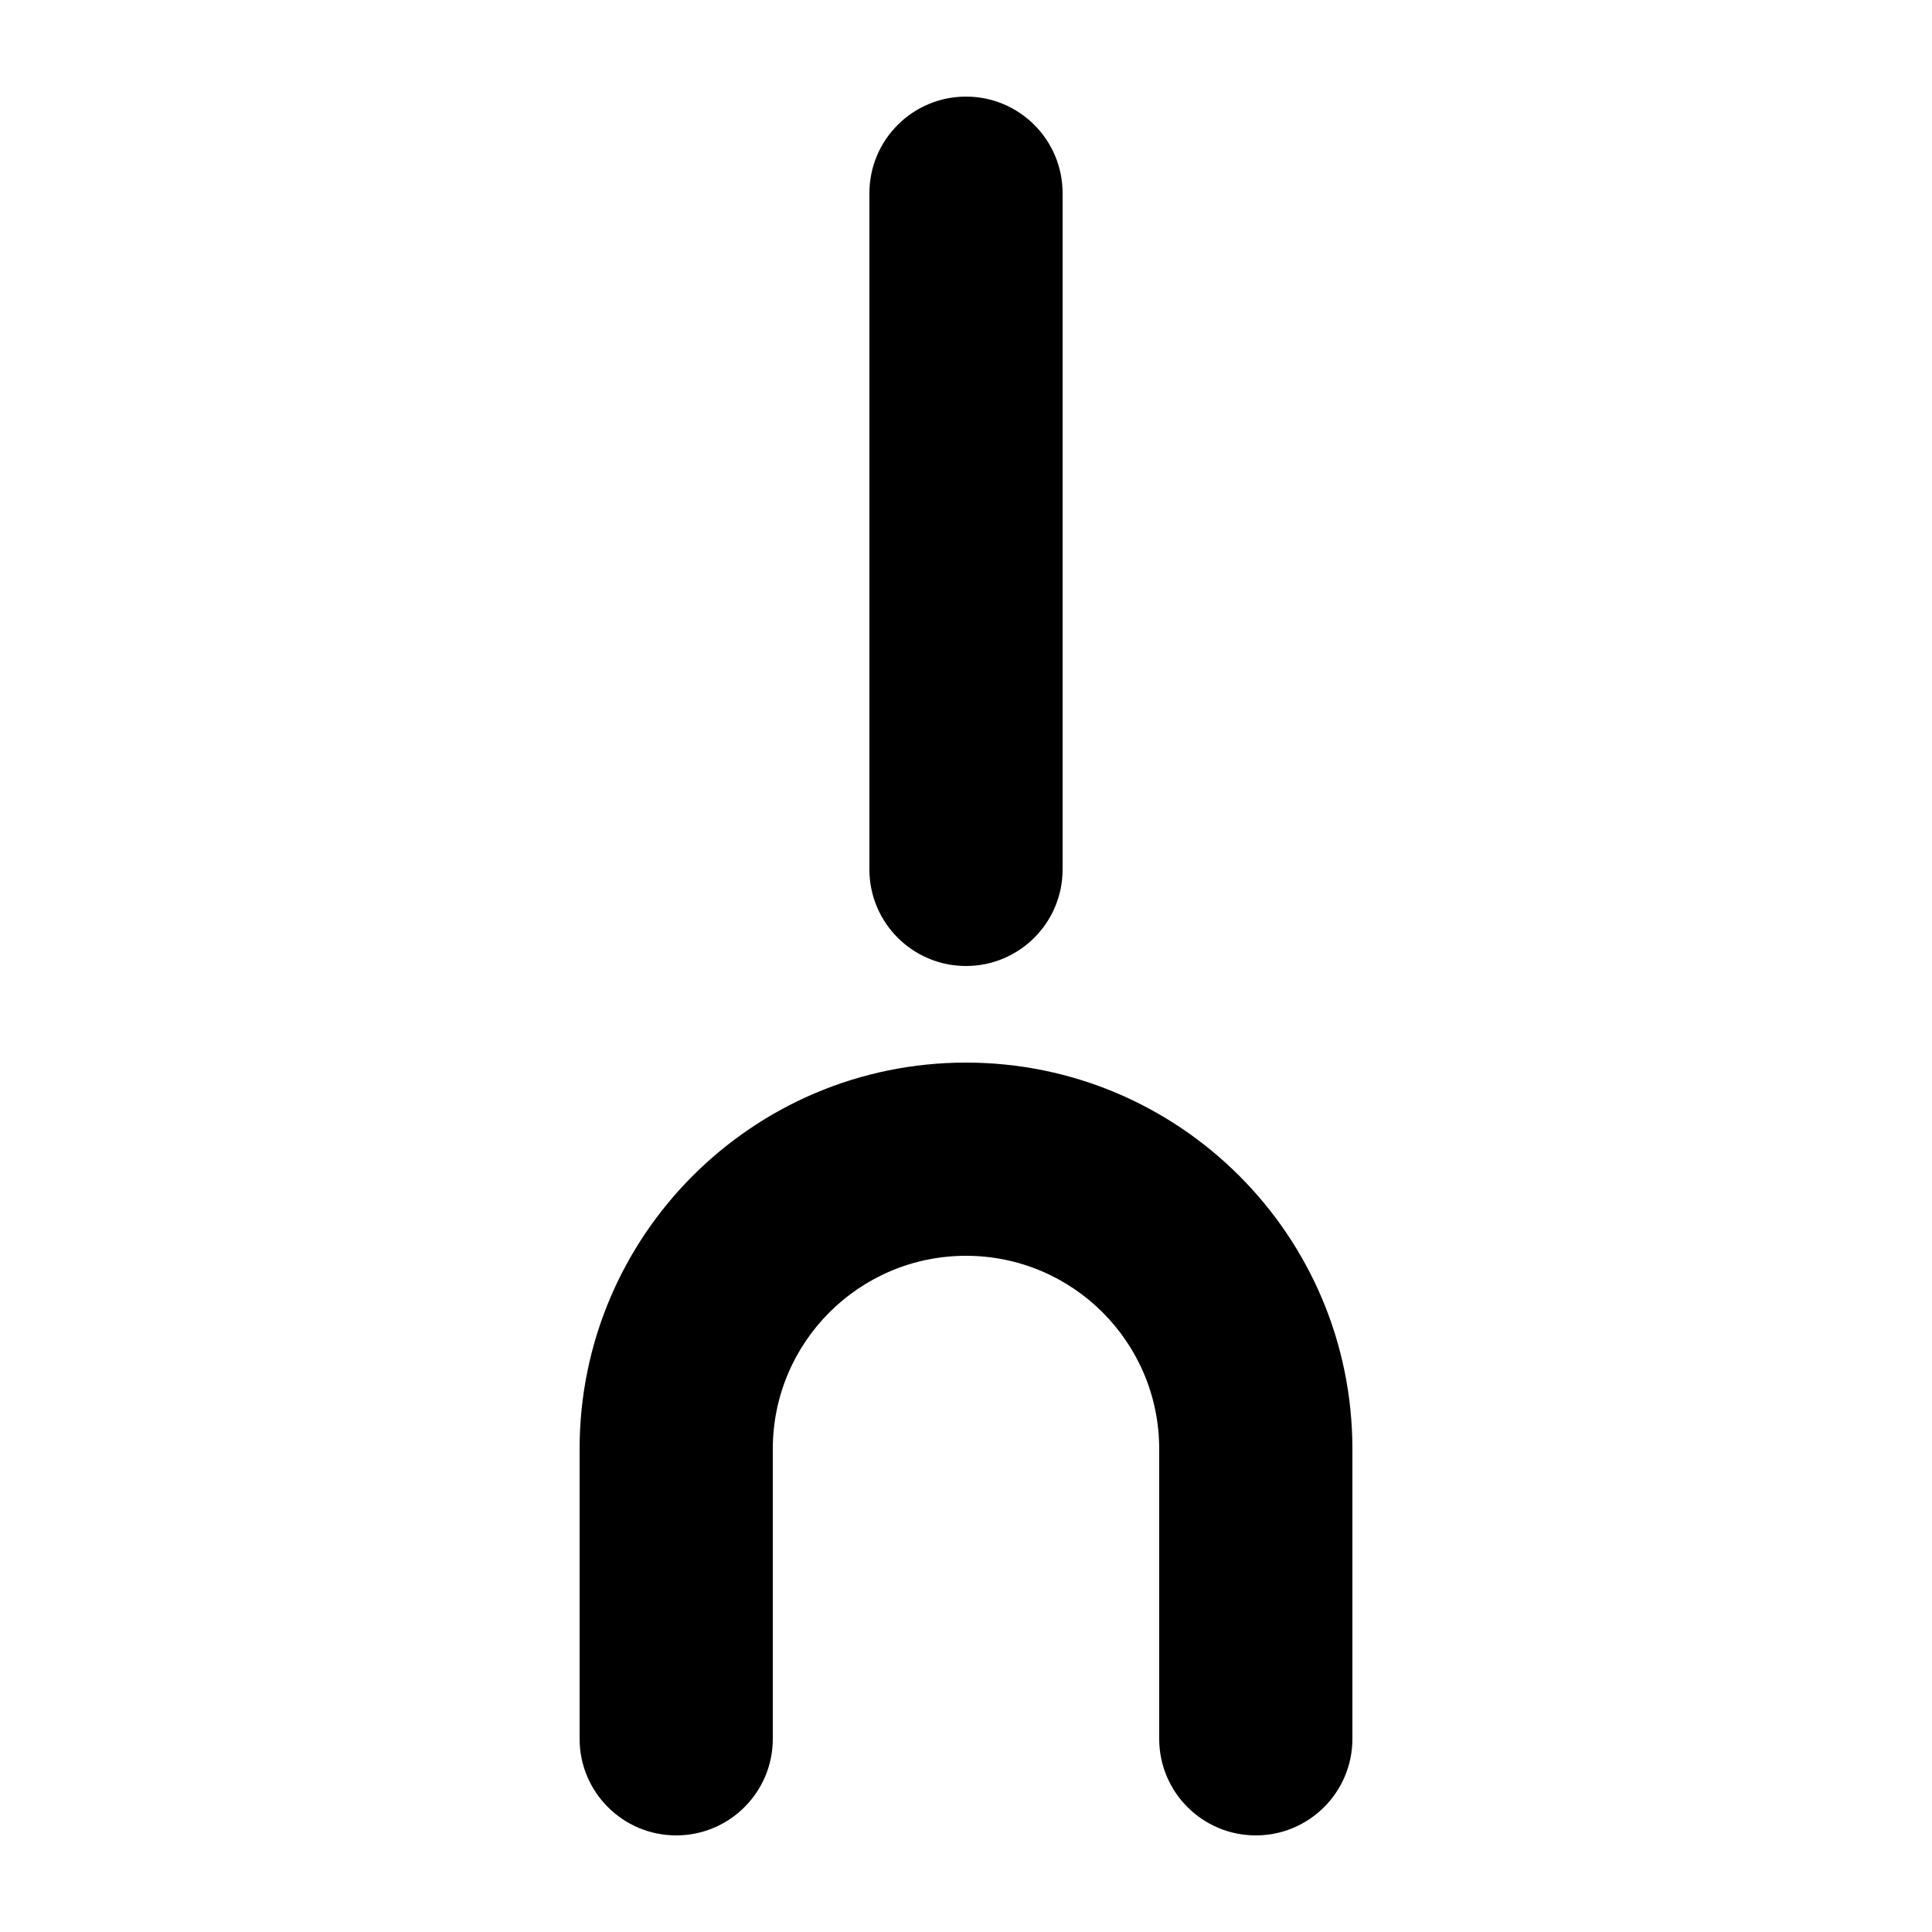 <svg width="1000" height="1000" viewBox="0 0 1000 1000" fill="none" xmlns="http://www.w3.org/2000/svg">
<g id="F1986&#9;N">
<rect width="1000" height="1000" fill="white"/>
<g id="Vector">
<path fill-rule="evenodd" clip-rule="evenodd" d="M500 650C444.772 650 400 694.772 400 750V900C400 927.614 377.614 950 350 950C322.386 950 300 927.614 300 900V750C300 639.543 389.543 550 500 550C610.457 550 700 639.543 700 750V900C700 927.614 677.614 950 650 950C622.386 950 600 927.614 600 900V750C600 694.772 555.228 650 500 650Z" fill="black"/>
<path fill-rule="evenodd" clip-rule="evenodd" d="M500 50C527.614 50 550 72.386 550 100V450C550 477.614 527.614 500 500 500C472.386 500 450 477.614 450 450V100C450 72.386 472.386 50 500 50Z" fill="black"/>
</g>
</g>
</svg>
